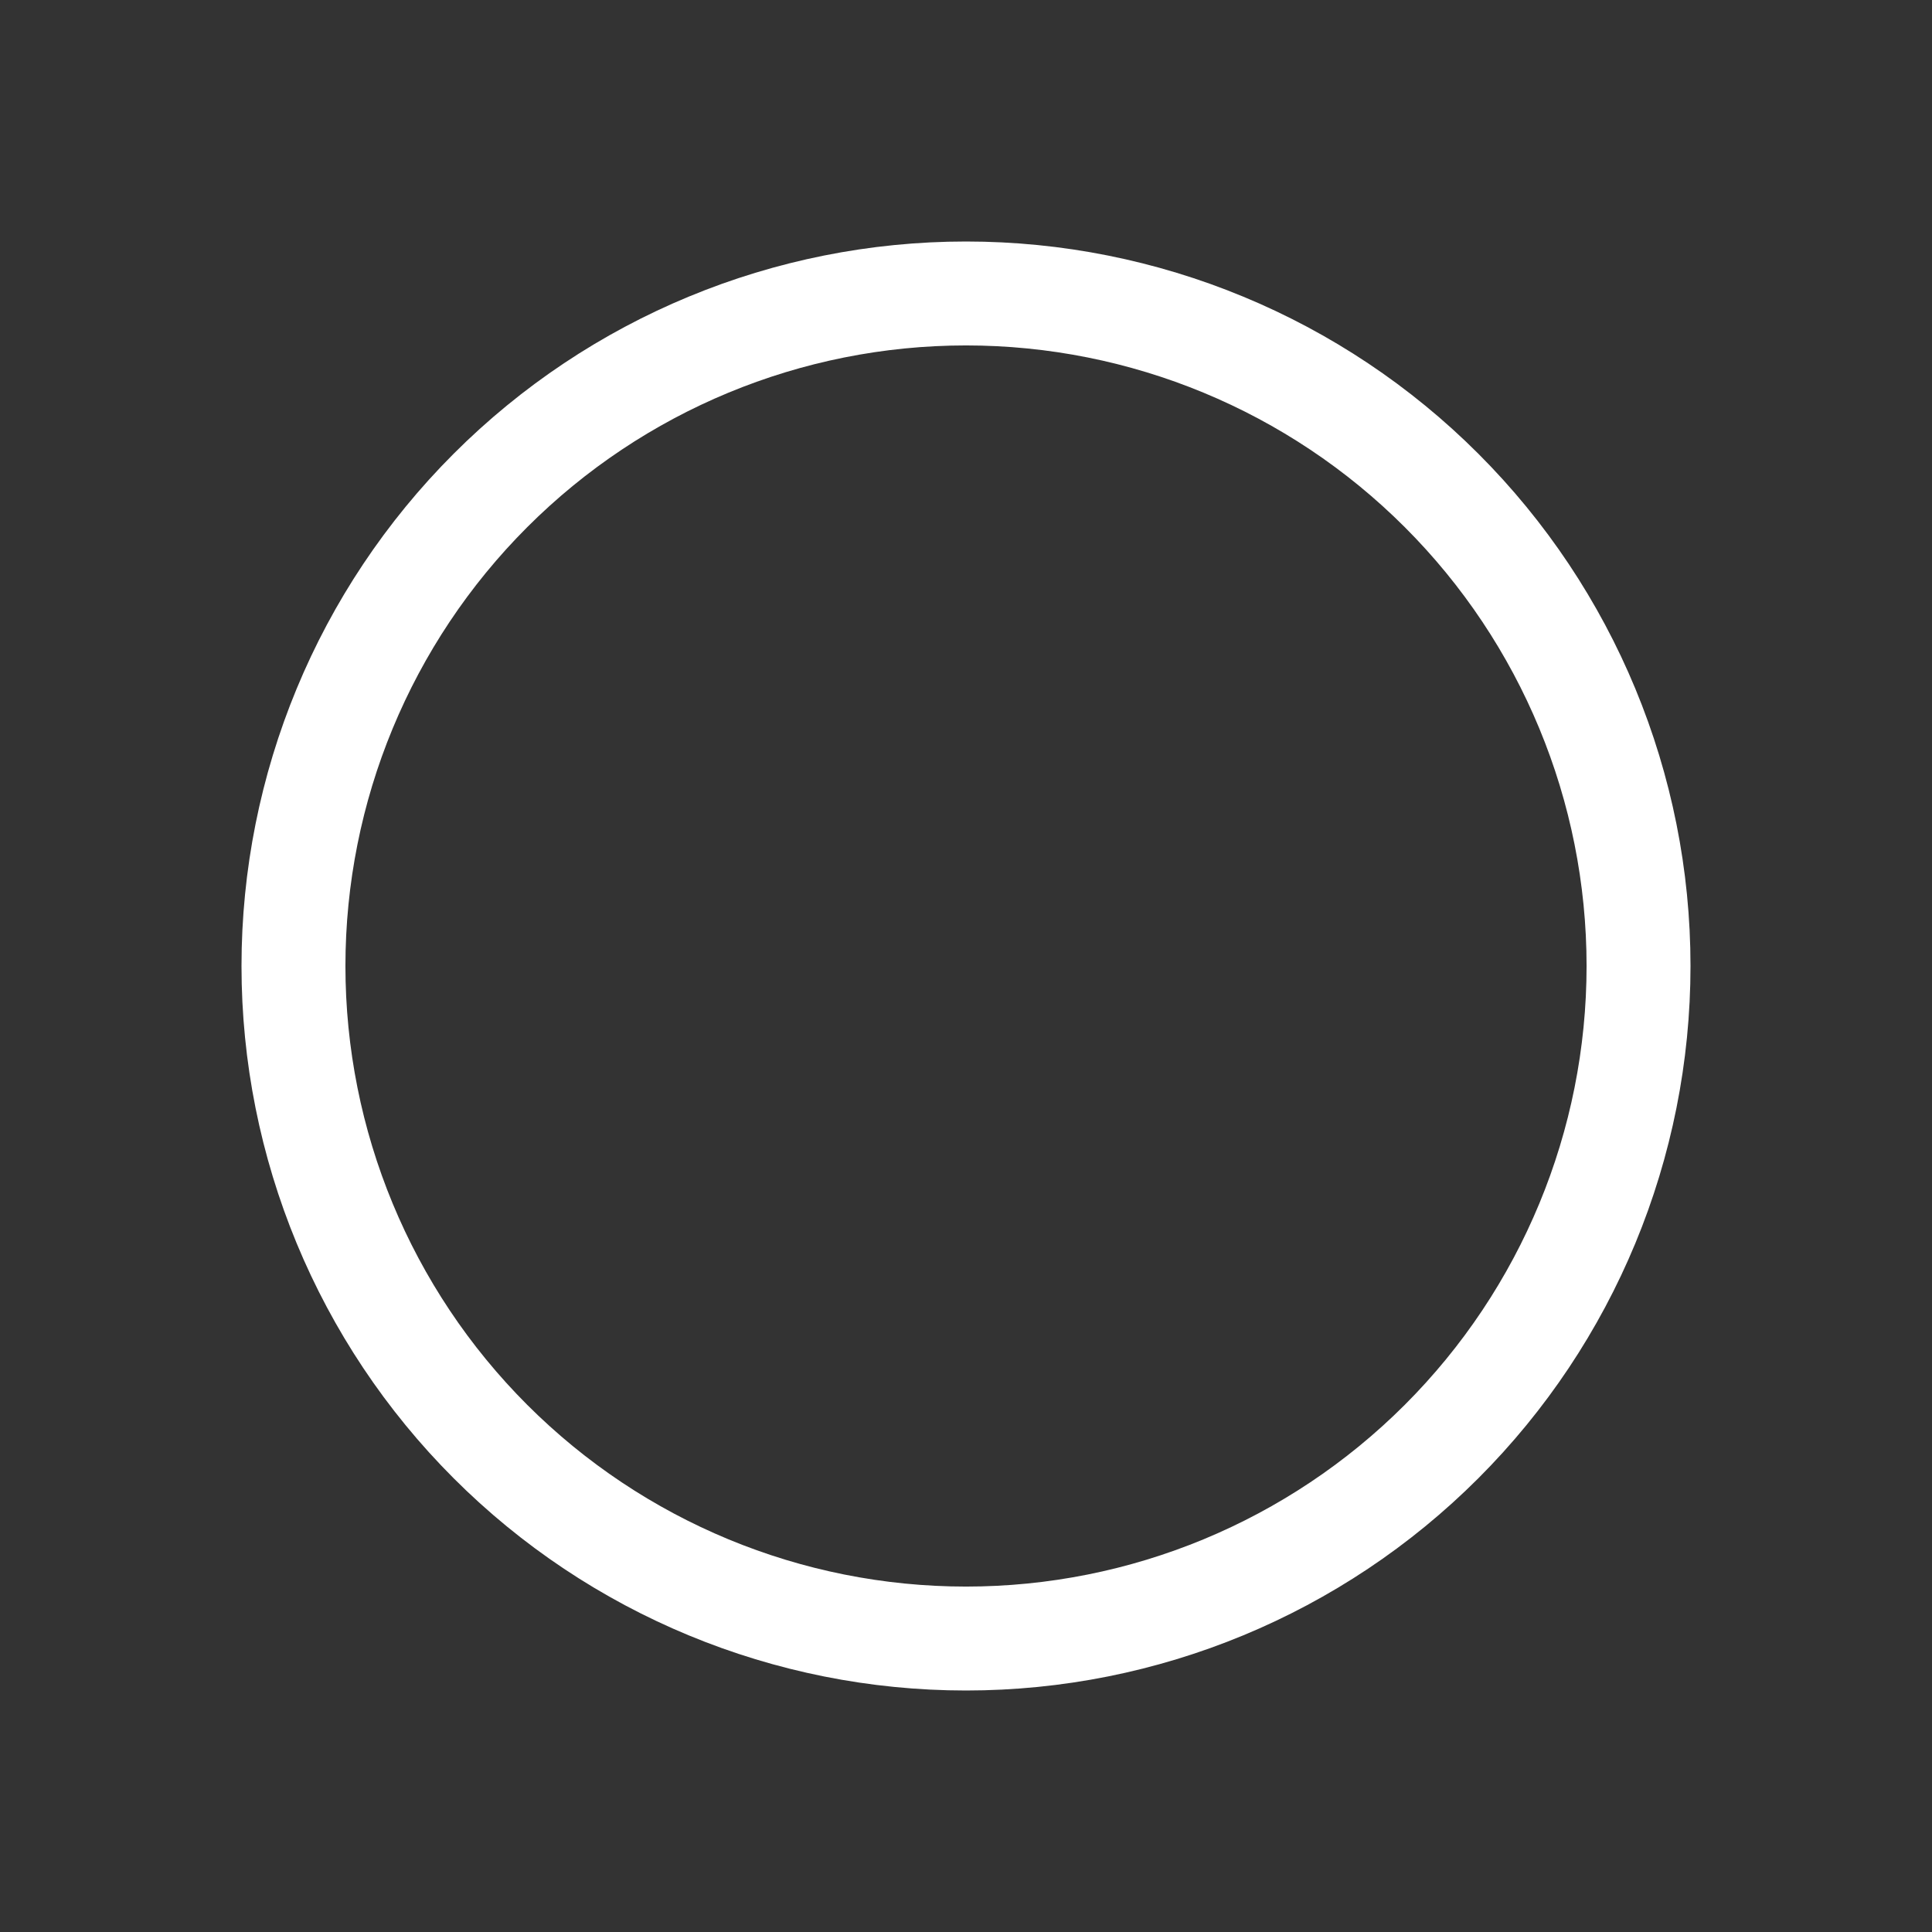 <svg width="24" height="24" viewBox="0 0 24 24" fill="none" xmlns="http://www.w3.org/2000/svg">
<rect x="0" y="0" width="24" height="24" fill="#333333" stroke="none"/>
<g id="radix-icons:radiobutton">
<path id="Vector" fill-rule="evenodd" clip-rule="evenodd" d="M12 3C9.613 3 7.324 3.948 5.636 5.636C3.948 7.324 3 9.613 3 12C3 14.387 3.948 16.676 5.636 18.364C7.324 20.052 9.613 21 12 21C14.387 21 16.676 20.052 18.364 18.364C20.052 16.676 21 14.387 21 12C21 9.613 20.052 7.324 18.364 5.636C16.676 3.948 14.387 3 12 3ZM4.291 12C4.291 9.955 5.103 7.995 6.549 6.549C7.995 5.103 9.955 4.291 12 4.291C14.045 4.291 16.005 5.103 17.451 6.549C18.897 7.995 19.709 9.955 19.709 12C19.709 14.045 18.897 16.005 17.451 17.451C16.005 18.897 14.045 19.709 12 19.709C9.955 19.709 7.995 18.897 6.549 17.451C5.103 16.005 4.291 14.045 4.291 12Z" fill="white"/>
</g>
</svg>
